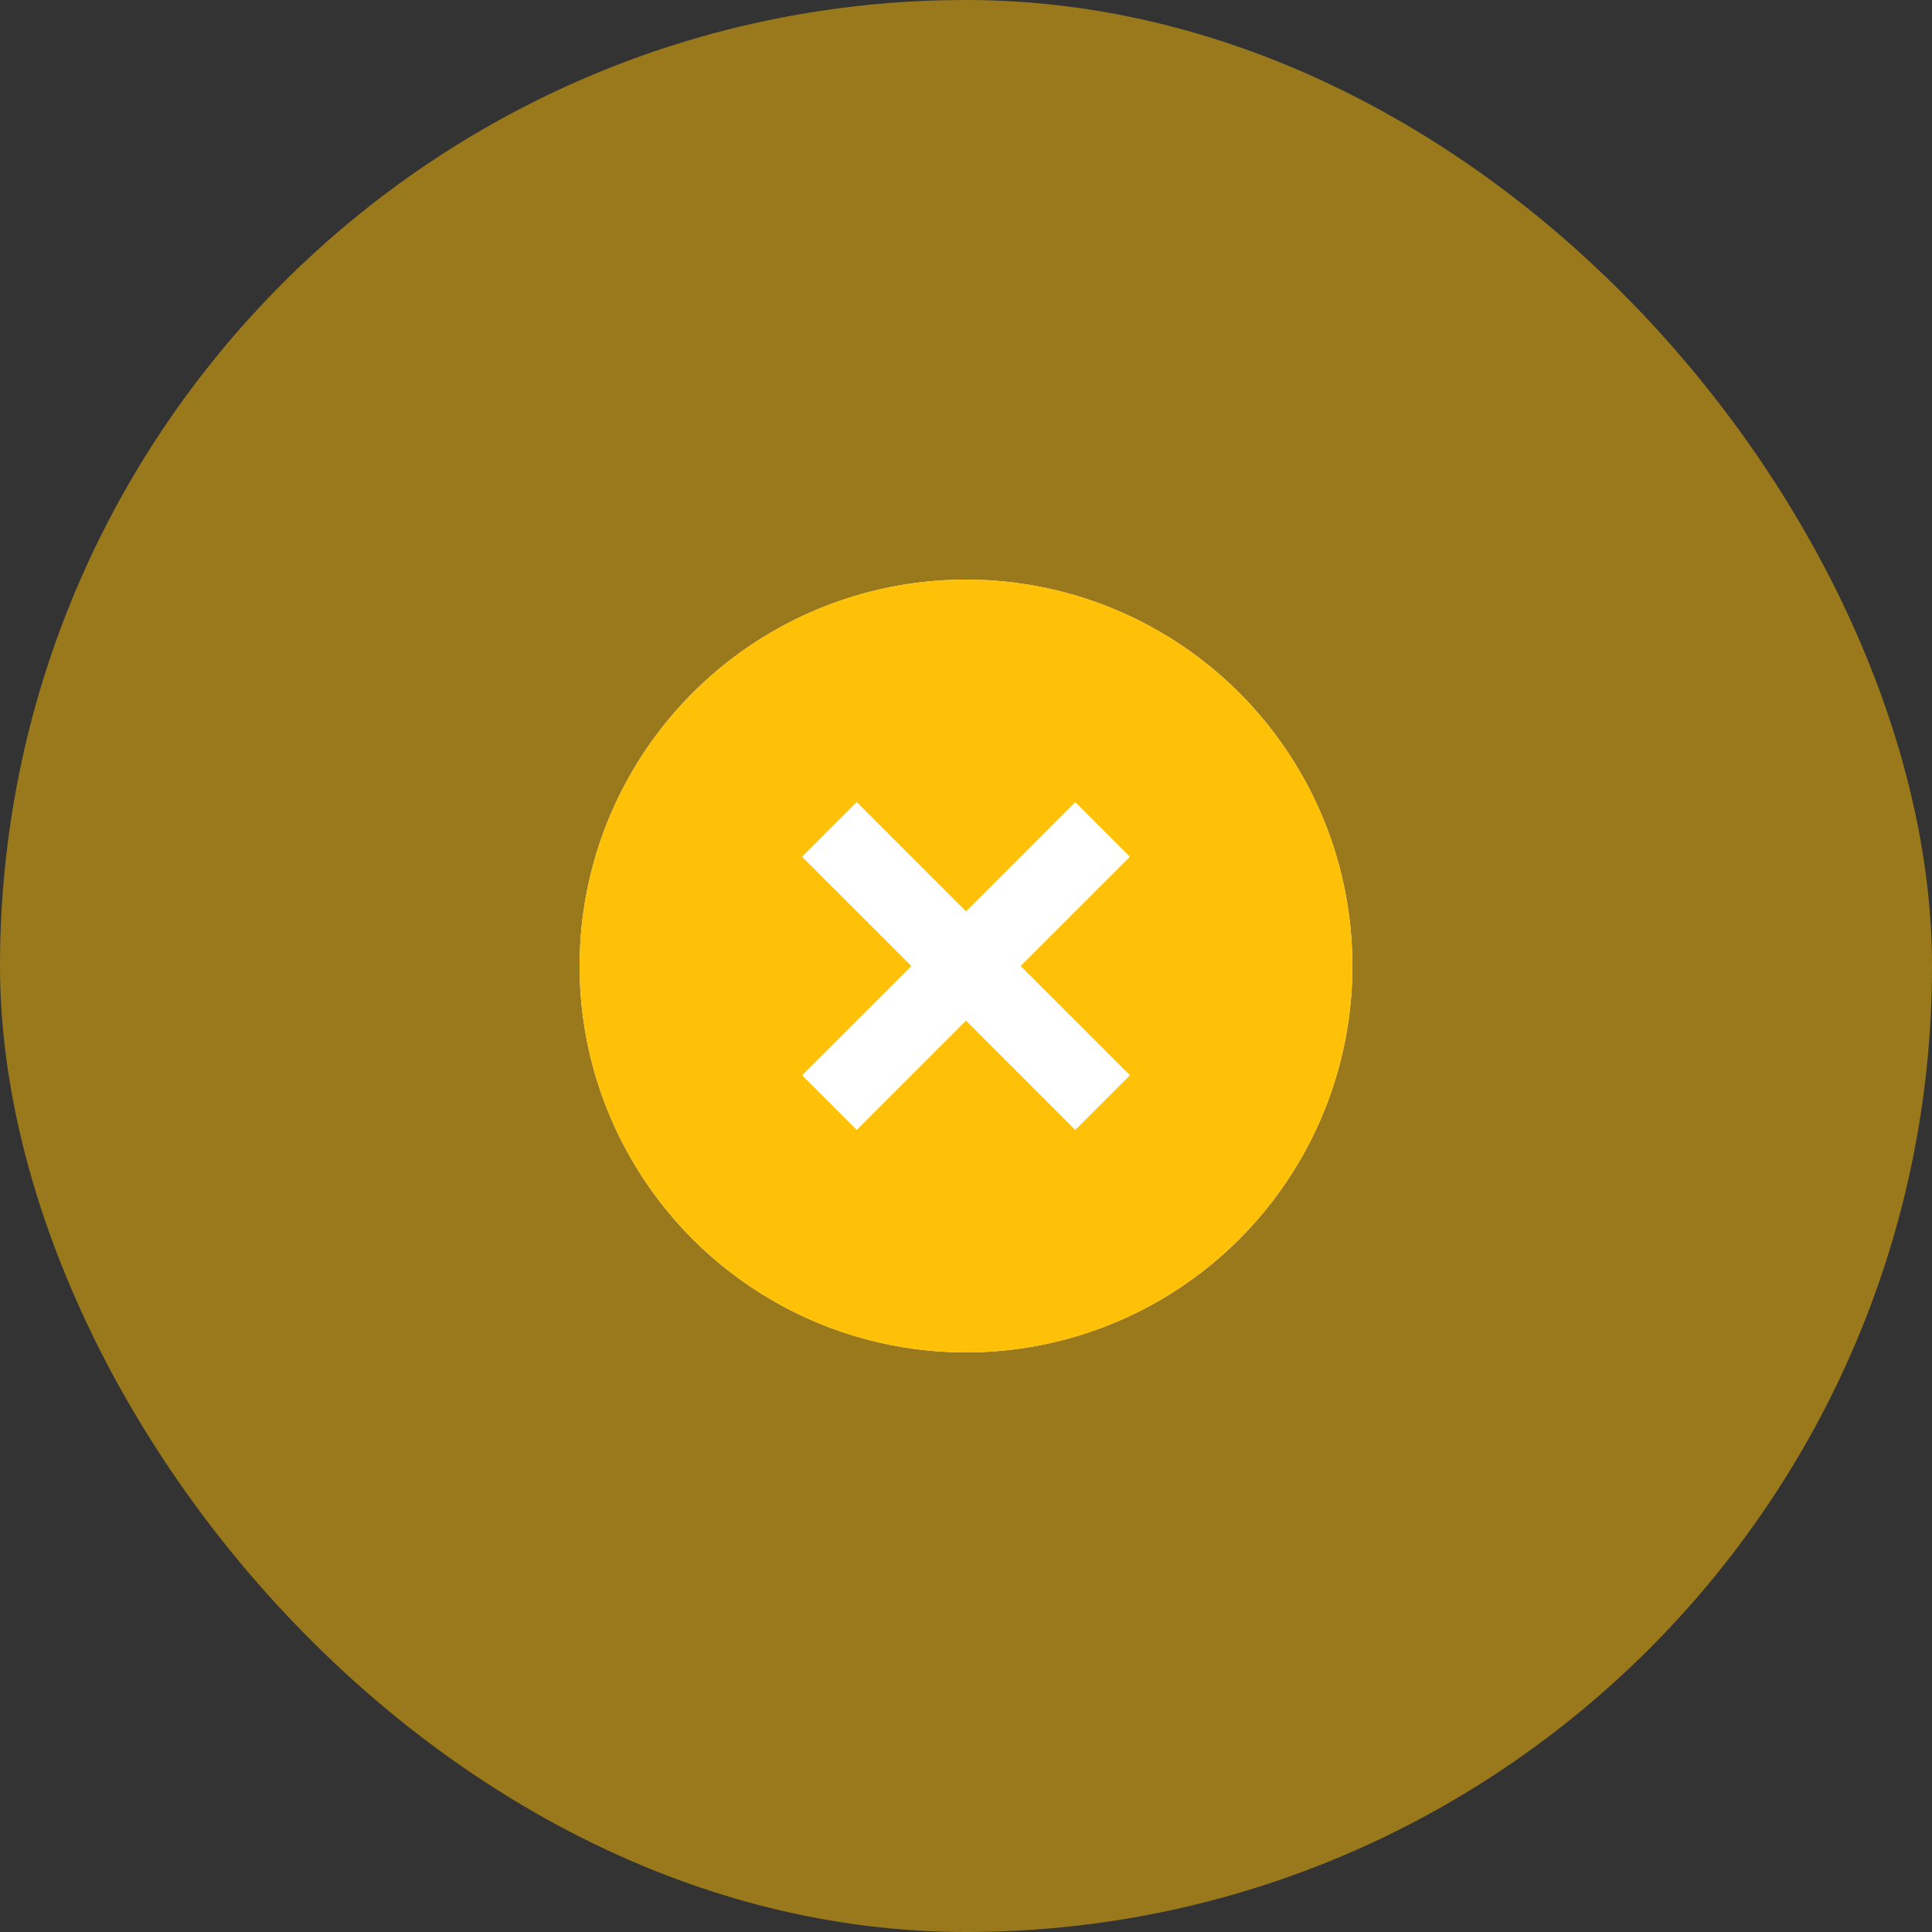 <svg width="40" height="40" viewBox="0 0 40 40" fill="none" xmlns="http://www.w3.org/2000/svg">
<rect x="0" y="0" width="40" height="40" fill="#333333" stroke="none"/>
<rect width="40" height="40" rx="20" fill="#FFC107" fill-opacity="0.5"/>
<circle cx="20" cy="20" r="8" fill="white"/>
<path d="M20 28C15.582 28 12 24.418 12 20C12 15.582 15.582 12 20 12C24.418 12 28 15.582 28 20C28 24.418 24.418 28 20 28ZM20 18.869L17.738 16.606L16.606 17.738L18.869 20L16.606 22.262L17.738 23.394L20 21.131L22.262 23.394L23.394 22.262L21.131 20L23.394 17.738L22.262 16.606L20 18.869Z" fill="#FFC107"/>
</svg>
